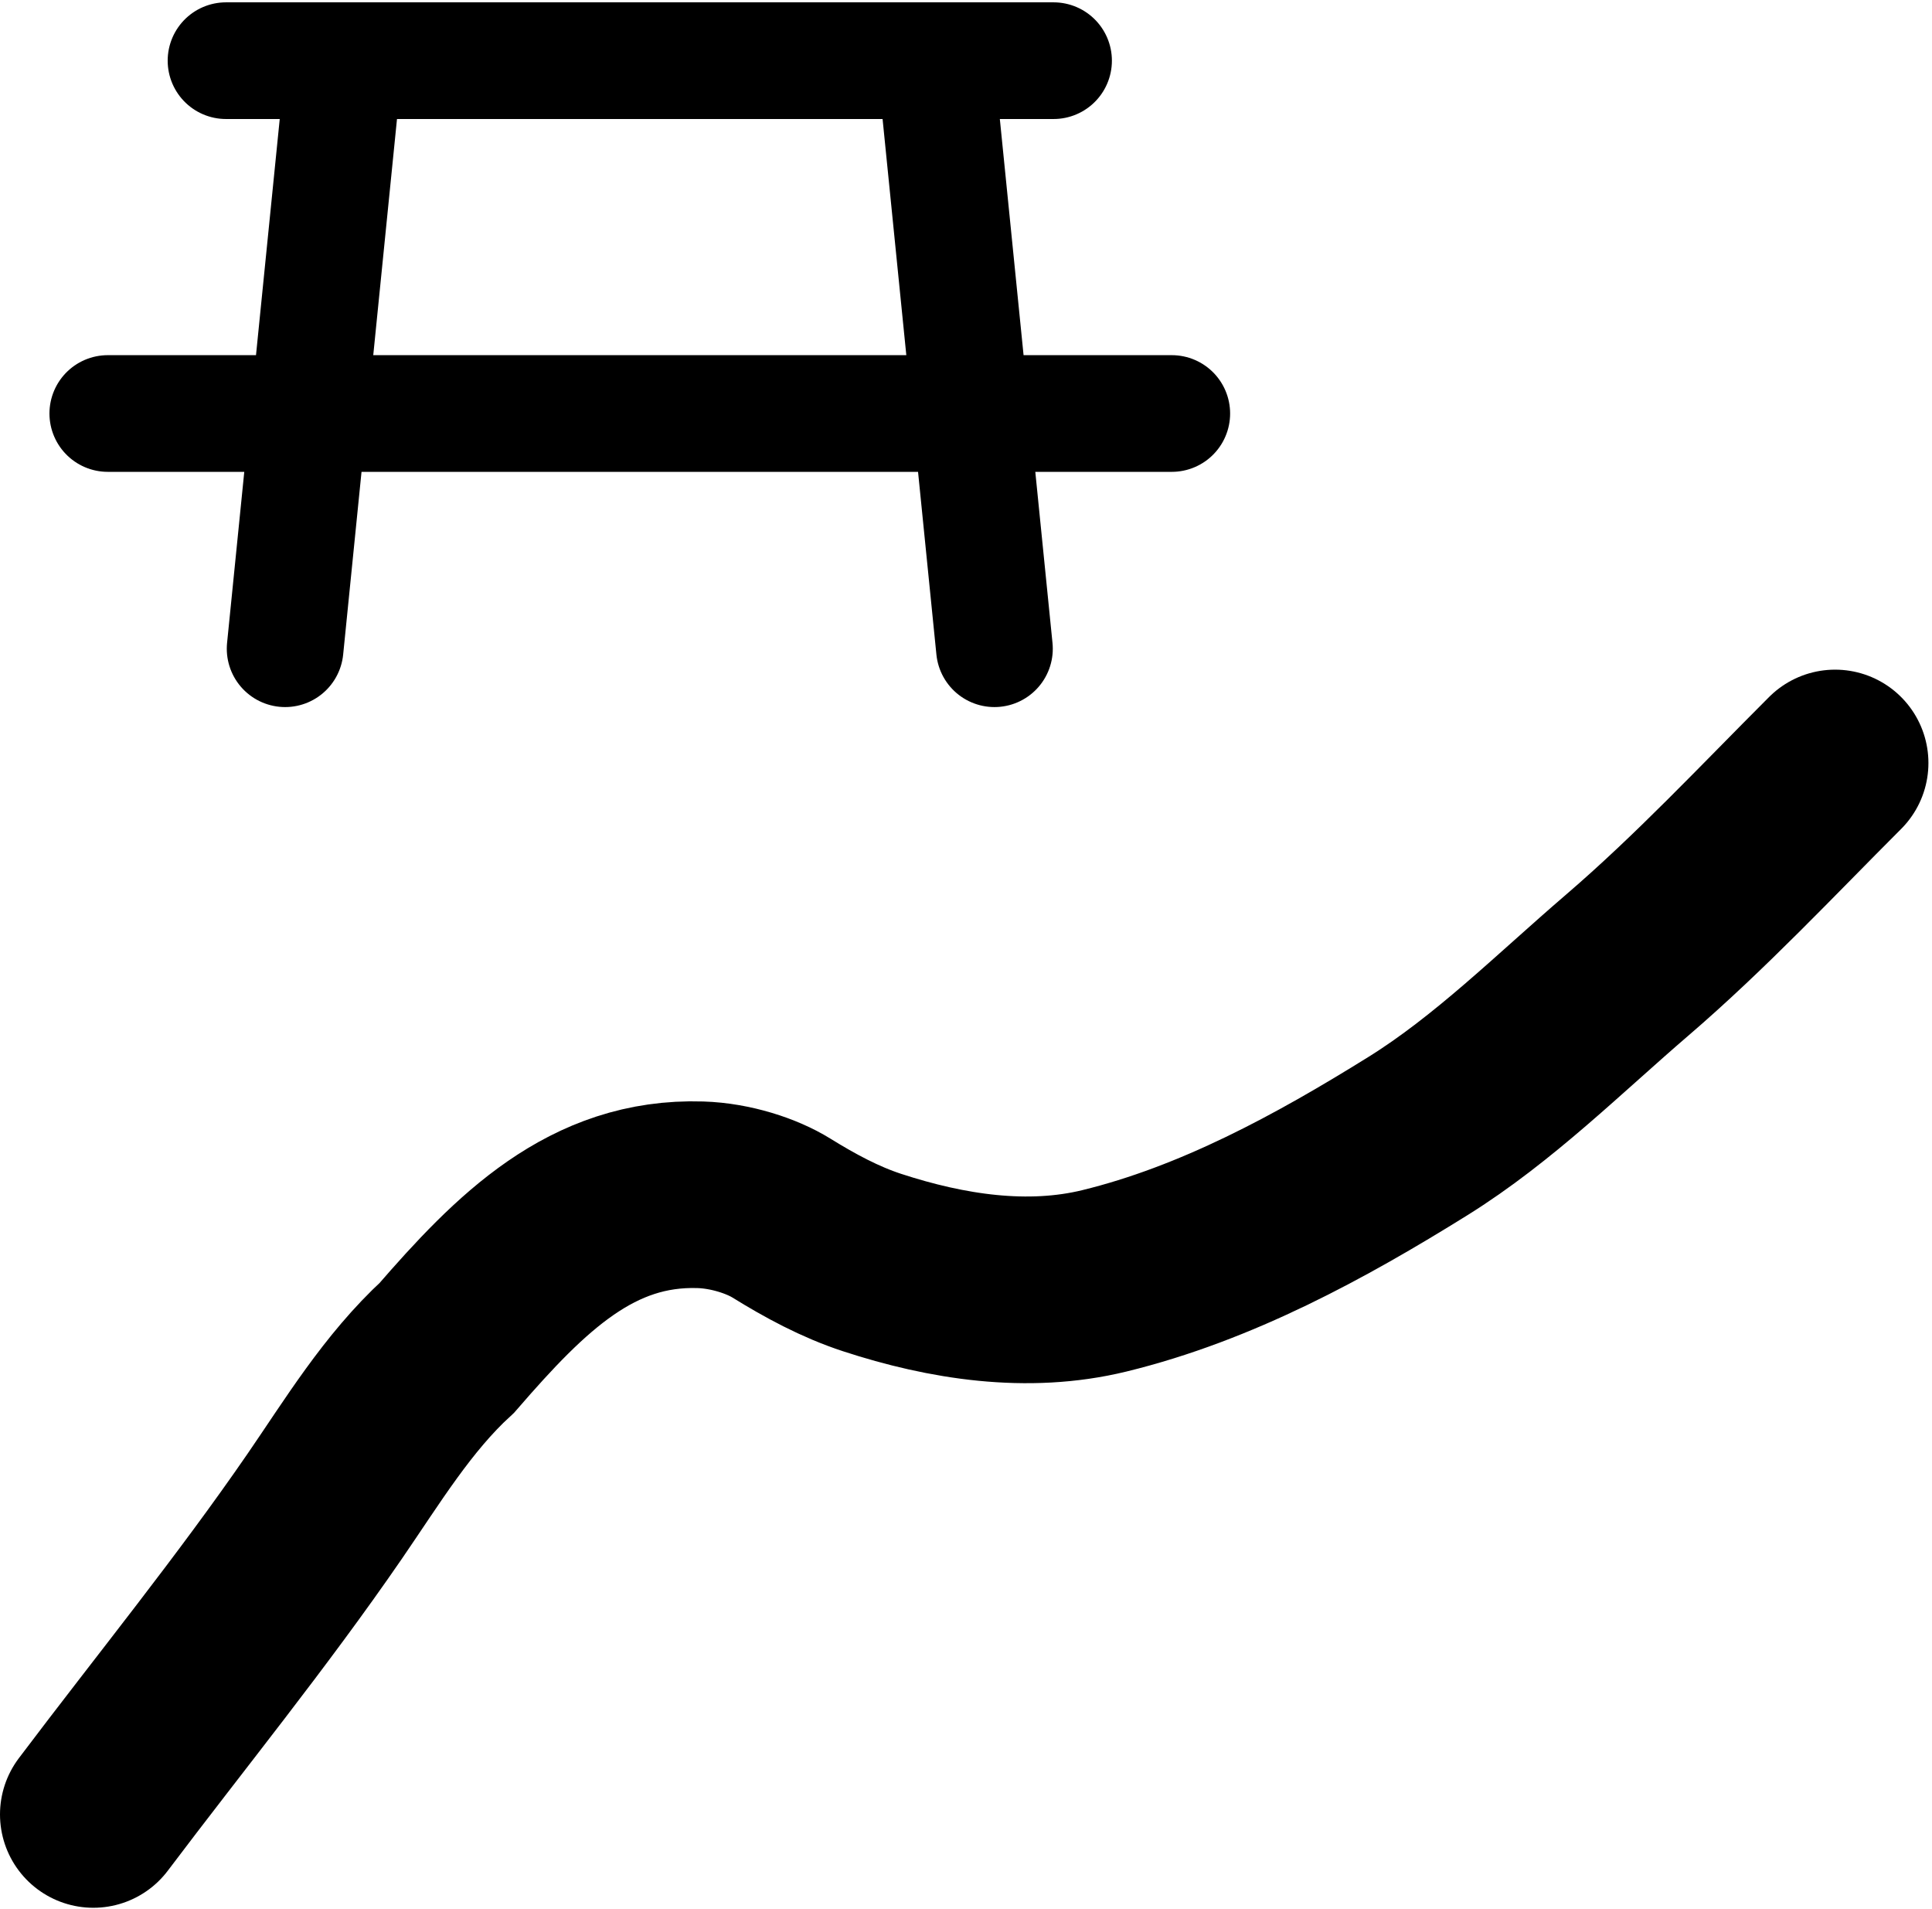 <svg width="414" height="409" viewBox="0 0 414 409" fill="none" xmlns="http://www.w3.org/2000/svg">
<path d="M200.431 13L213.097 139M73.764 13L61.097 139M48.431 13H225.764M251.097 88.6H23.097" stroke="black" stroke-width="25" stroke-linecap="round" stroke-linejoin="round"/>
<path d="M20 388.769C36.552 366.821 53.984 345.423 69.565 322.765C77.641 311.02 85.197 298.48 95.78 288.766C111.597 270.522 126.842 255.266 150.097 256C156.597 256.205 163.276 258.408 167.451 260.995C173.568 264.786 180.021 268.279 186.878 270.522C202.859 275.748 220.208 278.45 236.63 274.445C260.619 268.594 282.945 256.425 303.817 243.435C320.101 233.301 334.141 219.281 348.65 206.822C364.427 193.275 378.586 178.132 393.234 163.483" stroke="black" stroke-width="40" stroke-linecap="round"/>
</svg>
